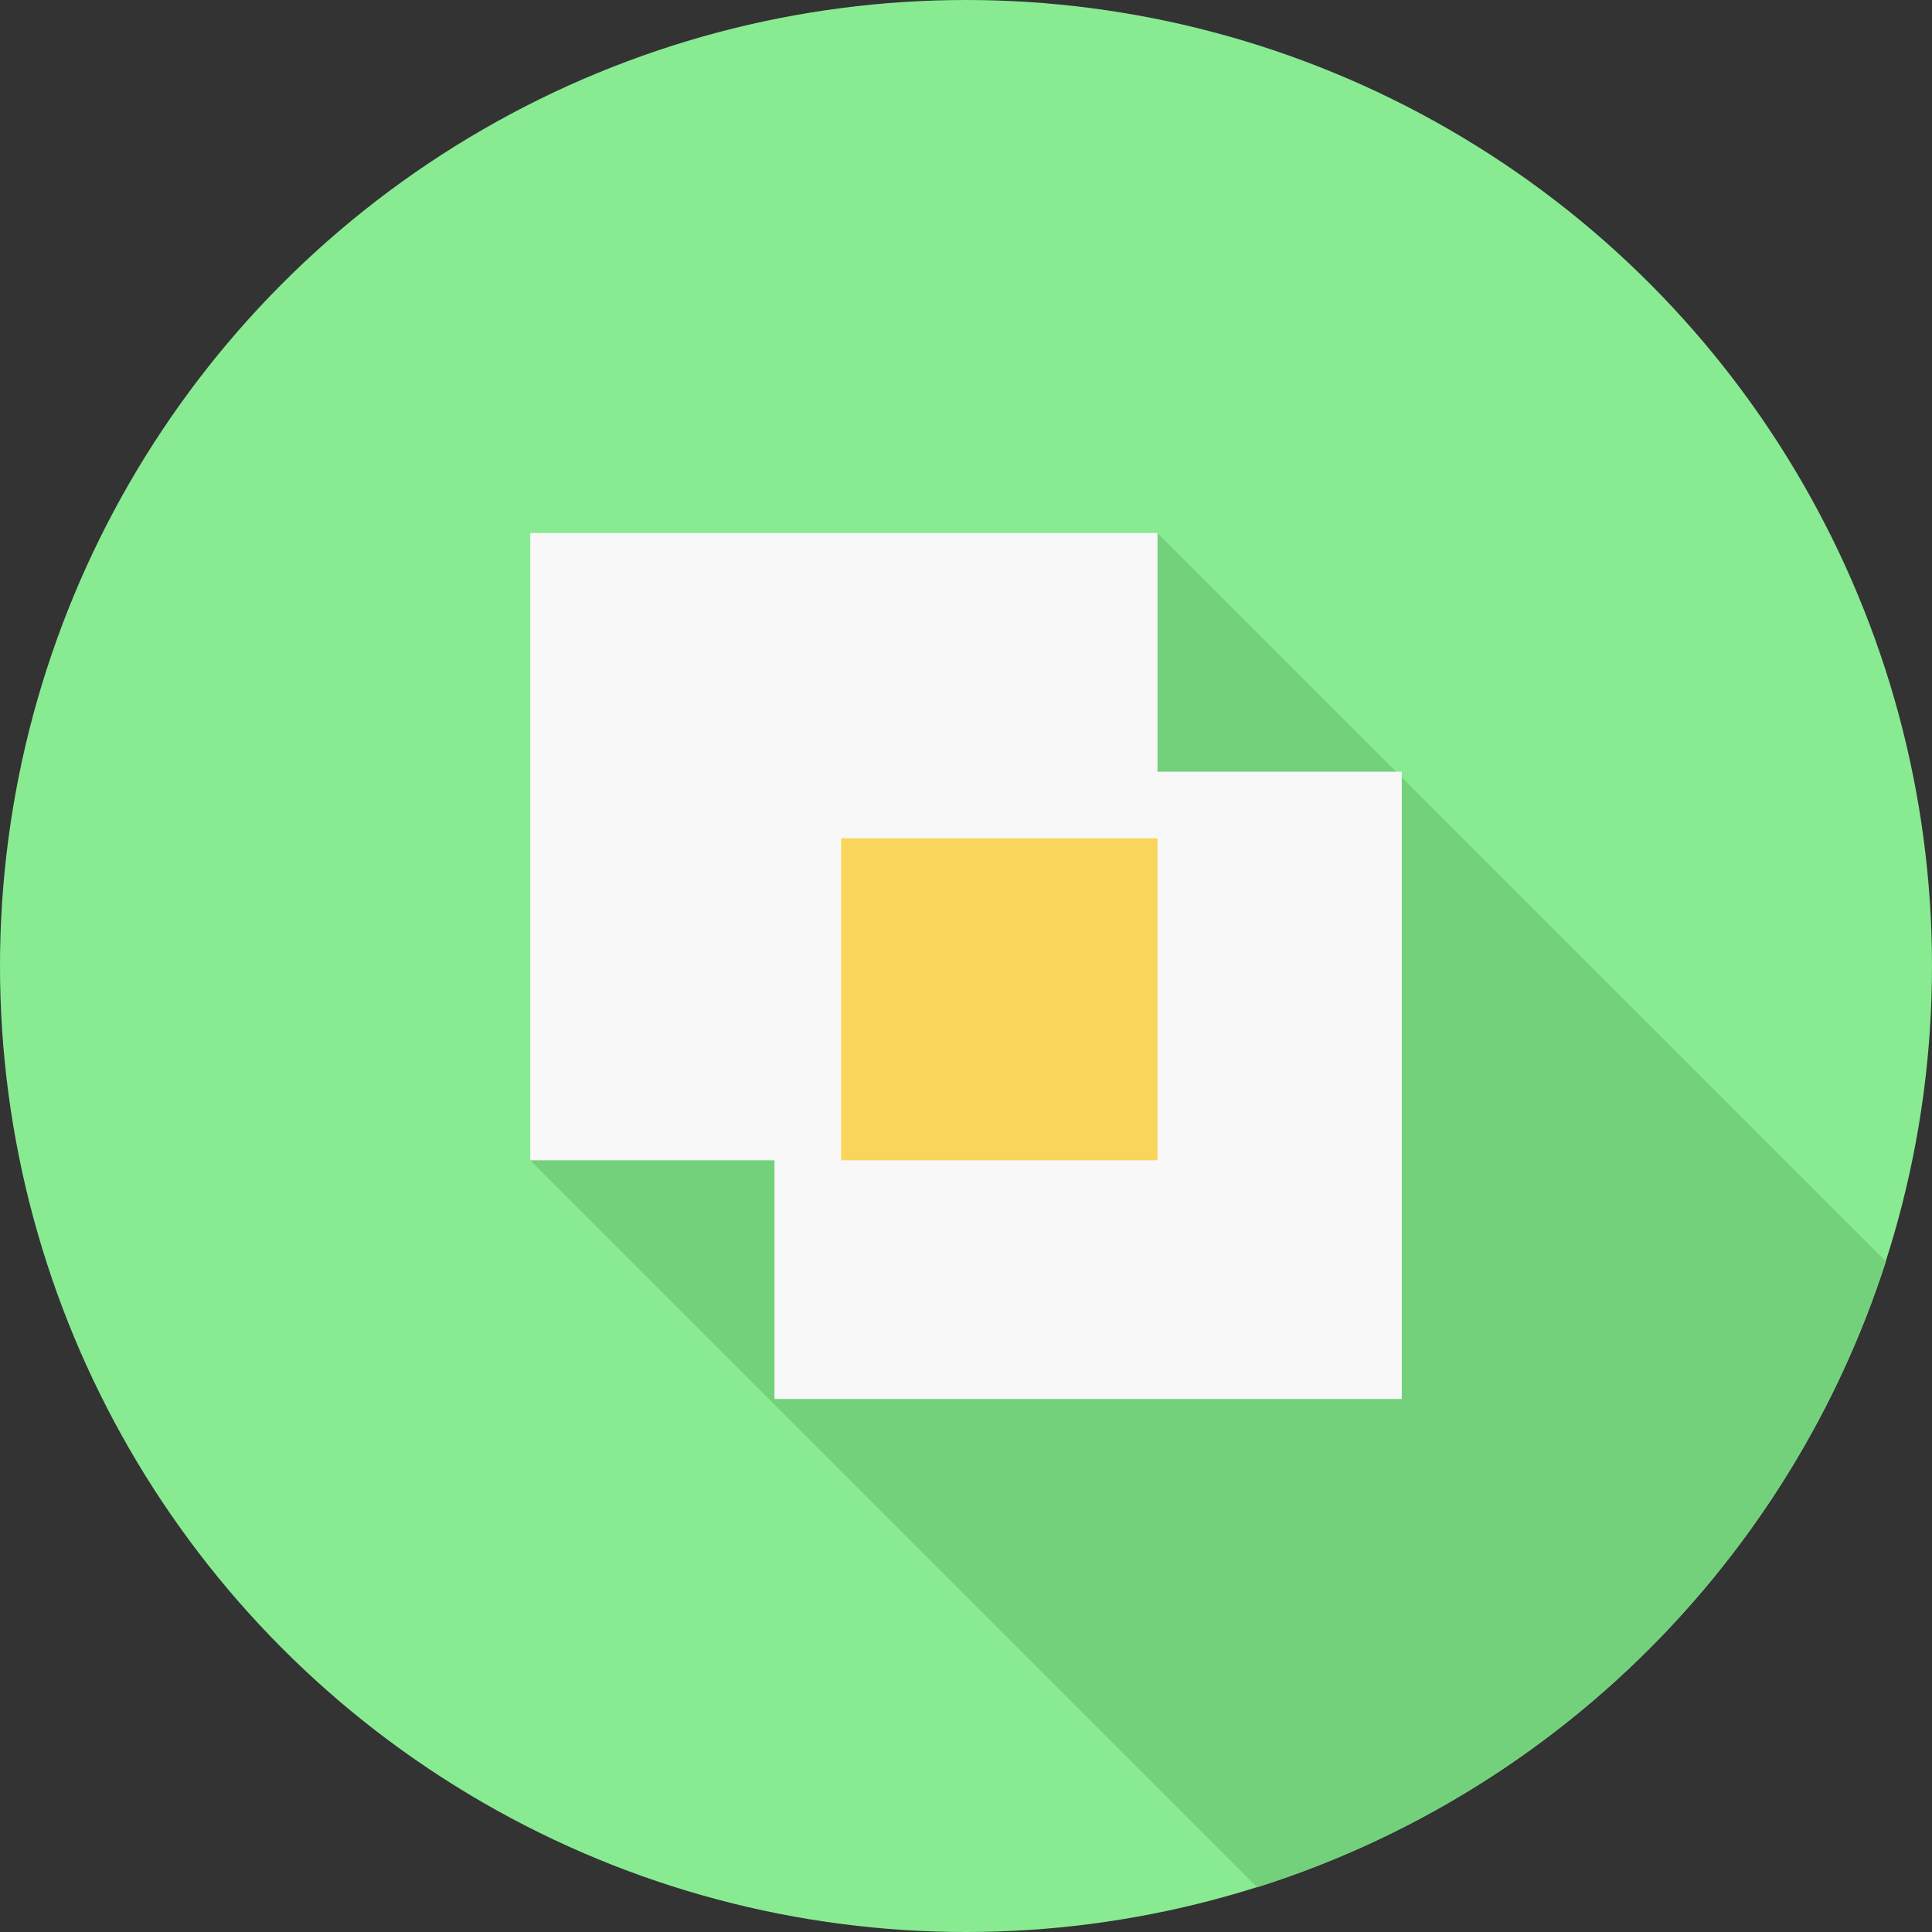 <?xml version="1.0" encoding="iso-8859-1"?>
<!-- Generator: Adobe Illustrator 19.0.0, SVG Export Plug-In . SVG Version: 6.00 Build 0)  -->
<svg version="1.1" id="Layer_1" xmlns="http://www.w3.org/2000/svg" xmlns:xlink="http://www.w3.org/1999/xlink" x="0px" y="0px"
	 viewBox="0 0 512 512" style="enable-background:new 0 0 512 512;" xml:space="preserve">
<rect x="0" y="0" width="512" height="512" fill="#333333" stroke="none"/>
<circle style="fill:#88EB92;" cx="256" cy="256" r="256"/>
<path style="fill:#73D17C;" d="M499.789,334.293c-25.284,78.776-87.675,140.928-166.613,165.857L140.517,307.486l166.229-166.229
	L499.789,334.293z"/>
<polygon style="fill:#F8F8F8;" points="140.517,141.256 306.746,141.256 306.746,204.509 371.483,204.509 371.483,370.744 
	205.248,370.744 205.248,307.486 140.517,307.486 "/>
<polygon style="fill:#FAD55C;" points="306.746,222.162 306.746,307.486 222.901,307.486 222.901,222.162 "/>
<g>
</g>
<g>
</g>
<g>
</g>
<g>
</g>
<g>
</g>
<g>
</g>
<g>
</g>
<g>
</g>
<g>
</g>
<g>
</g>
<g>
</g>
<g>
</g>
<g>
</g>
<g>
</g>
<g>
</g>
</svg>
